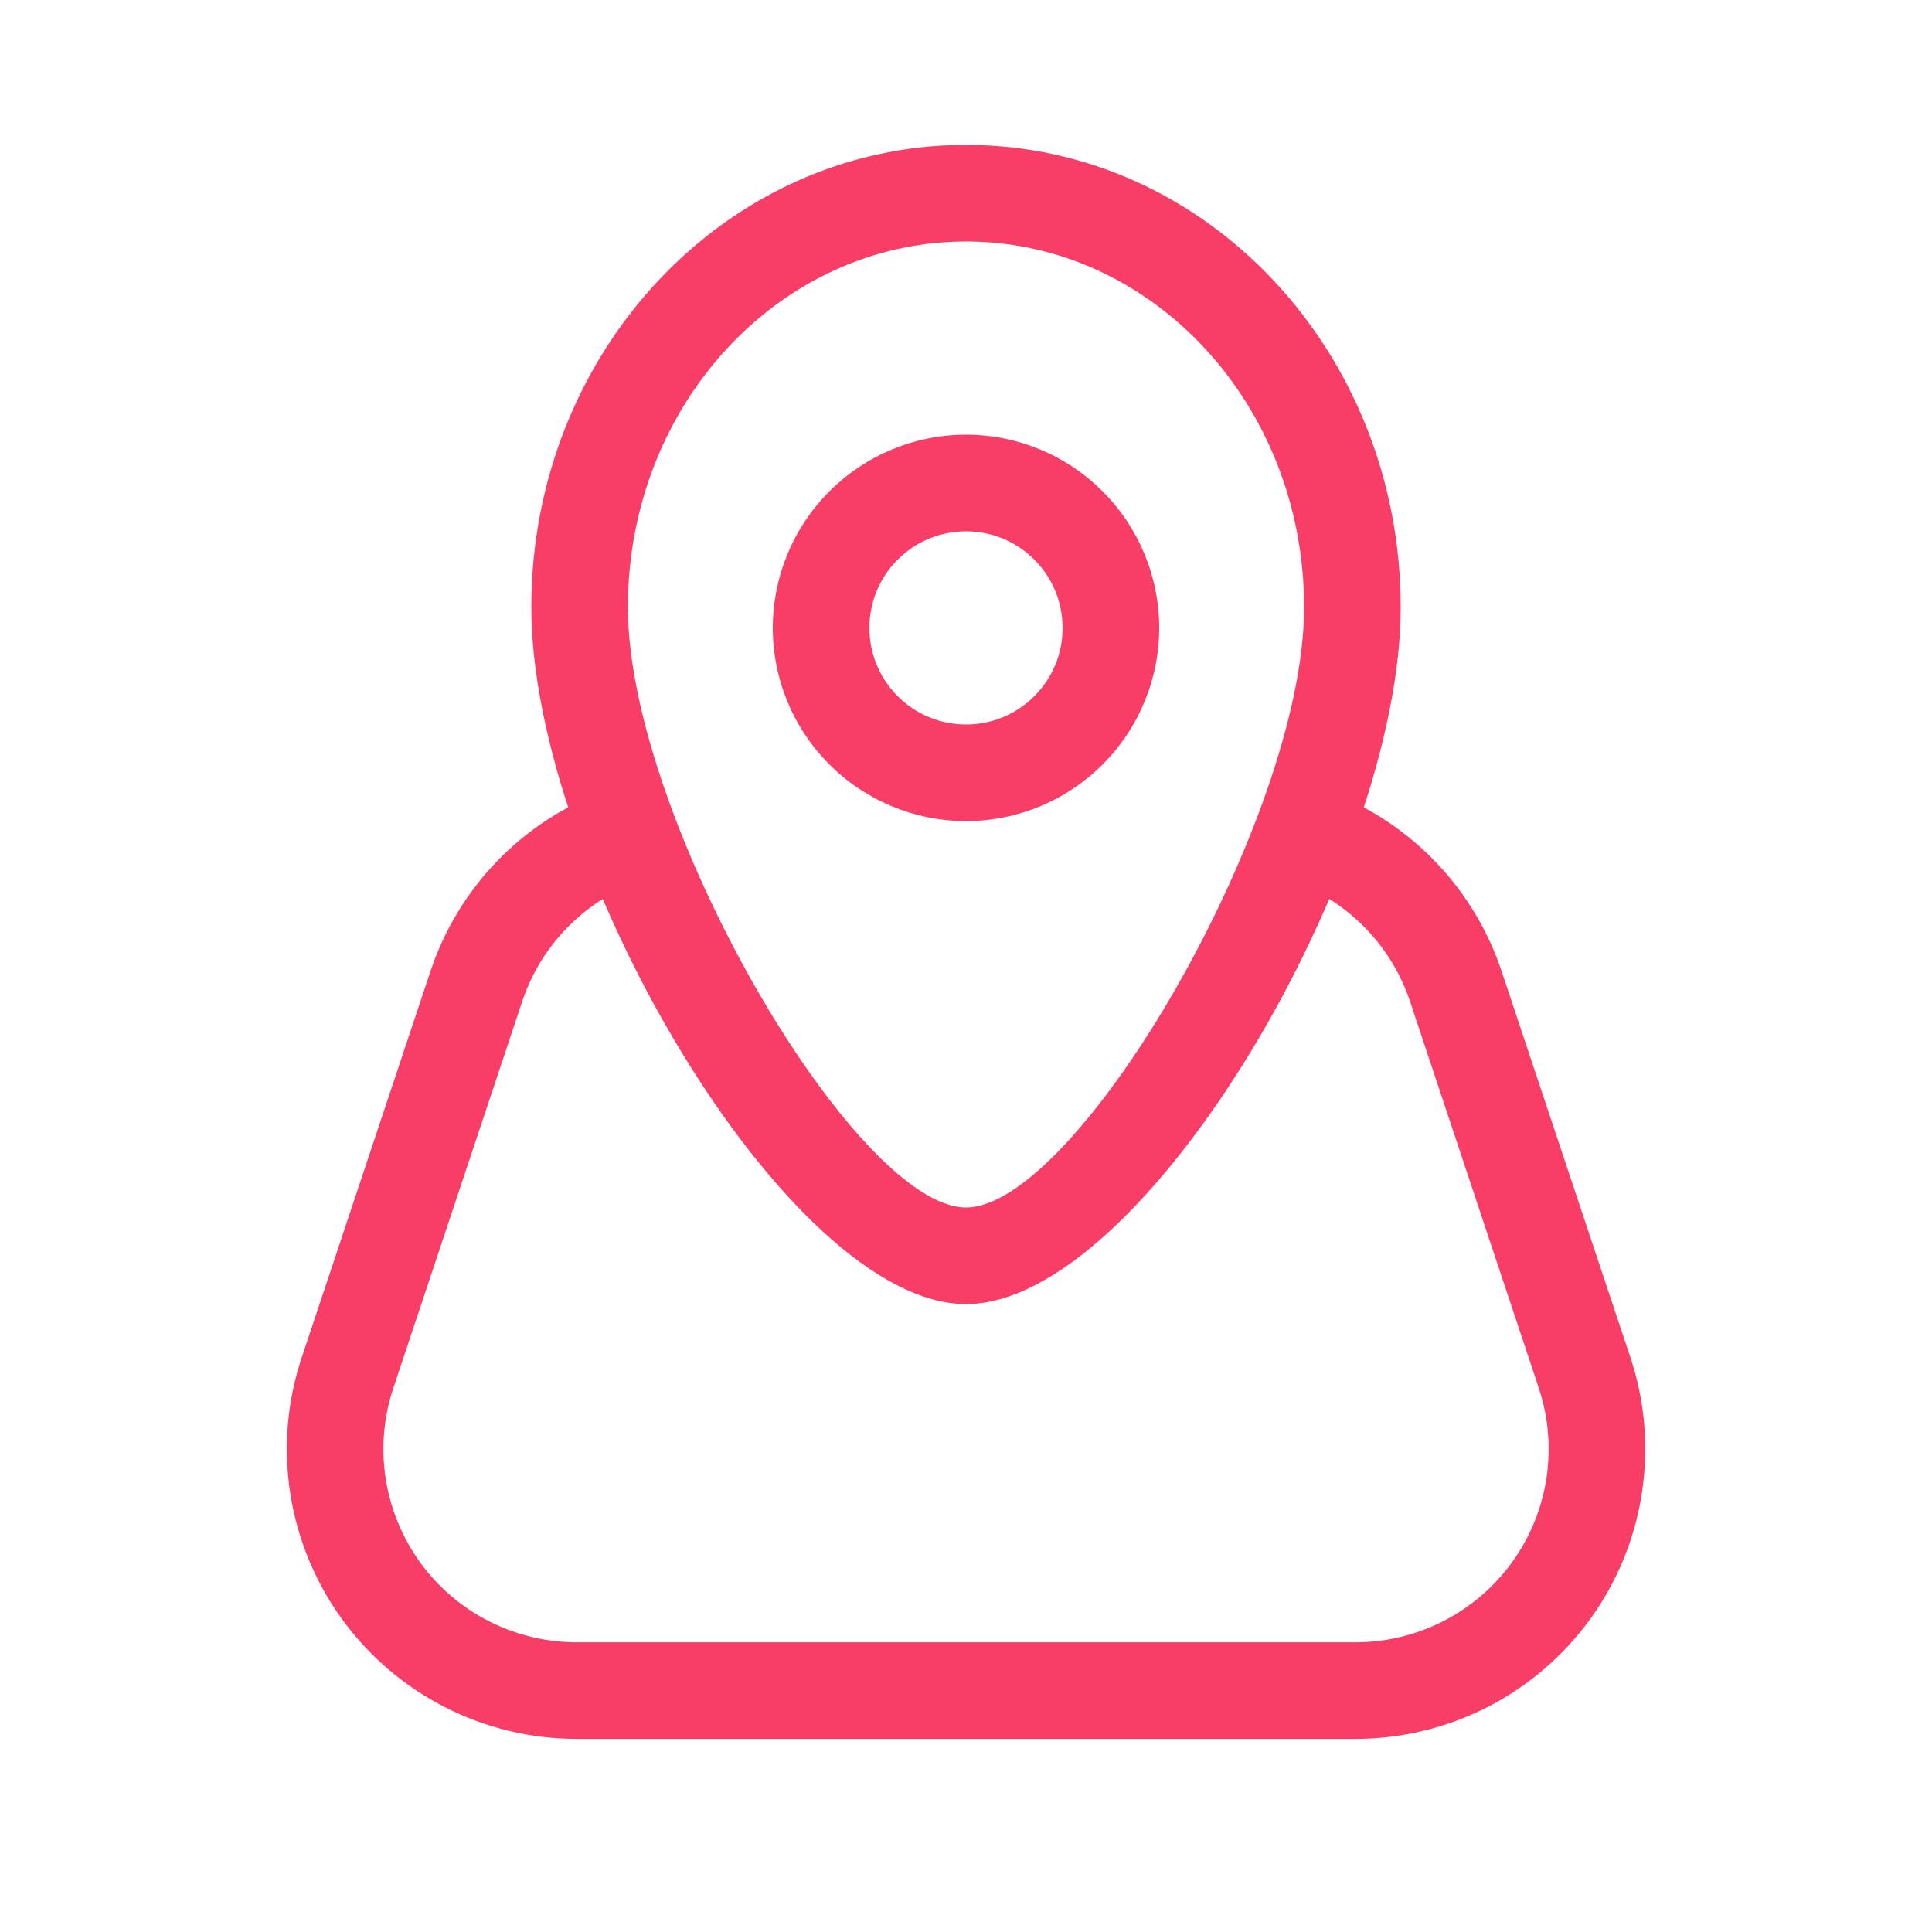 <svg width="20" height="20" viewBox="0 0 20 20" fill="none" xmlns="http://www.w3.org/2000/svg">
<path fill-rule="evenodd" clip-rule="evenodd" d="M10 8.5C10.53 8.5 11.039 8.289 11.414 7.914C11.789 7.539 12 7.03 12 6.5C12 5.97 11.789 5.461 11.414 5.086C11.039 4.711 10.53 4.5 10 4.5C9.47 4.5 8.961 4.711 8.586 5.086C8.211 5.461 8 5.97 8 6.5C8 7.03 8.211 7.539 8.586 7.914C8.961 8.289 9.47 8.5 10 8.5ZM10 5.5C10.265 5.5 10.52 5.605 10.707 5.793C10.895 5.98 11 6.235 11 6.5C11 6.765 10.895 7.02 10.707 7.207C10.52 7.395 10.265 7.5 10 7.5C9.735 7.5 9.48 7.395 9.293 7.207C9.105 7.02 9 6.765 9 6.5C9 6.235 9.105 5.98 9.293 5.793C9.48 5.605 9.735 5.5 10 5.5Z" fill="#F83E67"/>
<path fill-rule="evenodd" clip-rule="evenodd" d="M5.5 6.286C5.5 8.959 8.153 13.5 10 13.5C11.848 13.5 14.5 8.959 14.5 6.286C14.5 3.65 12.493 1.5 10 1.5C7.507 1.5 5.5 3.65 5.5 6.286ZM13.5 6.286C13.5 8.479 11.152 12.5 10 12.5C8.849 12.5 6.5 8.48 6.5 6.286C6.5 4.187 8.075 2.5 10 2.5C11.925 2.5 13.5 4.187 13.5 6.286Z" fill="#F83E67"/>
<path d="M13.435 9.141C13.315 9.089 13.22 8.993 13.171 8.873C13.121 8.753 13.12 8.618 13.168 8.497C13.216 8.376 13.309 8.278 13.428 8.225C13.547 8.172 13.681 8.167 13.804 8.212C14.21 8.373 14.577 8.621 14.877 8.939C15.178 9.257 15.405 9.637 15.544 10.052L16.878 14.052C17.028 14.503 17.069 14.983 16.997 15.453C16.926 15.924 16.743 16.37 16.465 16.756C16.187 17.141 15.821 17.455 15.398 17.672C14.974 17.888 14.505 18.001 14.03 18.001H5.97C5.494 18.001 5.026 17.888 4.603 17.671C4.179 17.454 3.814 17.14 3.536 16.755C3.258 16.369 3.076 15.923 3.004 15.453C2.932 14.983 2.973 14.503 3.124 14.052L4.457 10.052C4.598 9.629 4.831 9.243 5.139 8.922C5.447 8.601 5.823 8.352 6.24 8.195C6.301 8.171 6.367 8.16 6.432 8.162C6.498 8.164 6.562 8.179 6.622 8.206C6.682 8.233 6.736 8.271 6.781 8.319C6.826 8.367 6.861 8.423 6.885 8.485C6.908 8.546 6.919 8.611 6.917 8.677C6.915 8.743 6.9 8.807 6.873 8.867C6.846 8.927 6.808 8.981 6.76 9.026C6.712 9.071 6.656 9.106 6.595 9.13C6.317 9.235 6.066 9.401 5.86 9.615C5.654 9.829 5.499 10.087 5.405 10.369L4.072 14.369C3.972 14.669 3.944 14.989 3.992 15.303C4.04 15.616 4.162 15.913 4.347 16.171C4.532 16.427 4.776 16.637 5.058 16.781C5.34 16.925 5.653 17.001 5.97 17.001H14.032C14.349 17.001 14.661 16.925 14.943 16.781C15.225 16.636 15.469 16.427 15.654 16.17C15.84 15.913 15.961 15.615 16.009 15.302C16.056 14.989 16.029 14.668 15.929 14.368L14.597 10.368C14.505 10.091 14.353 9.838 14.152 9.626C13.952 9.415 13.708 9.249 13.437 9.142" fill="#F83E67"/>
</svg>
